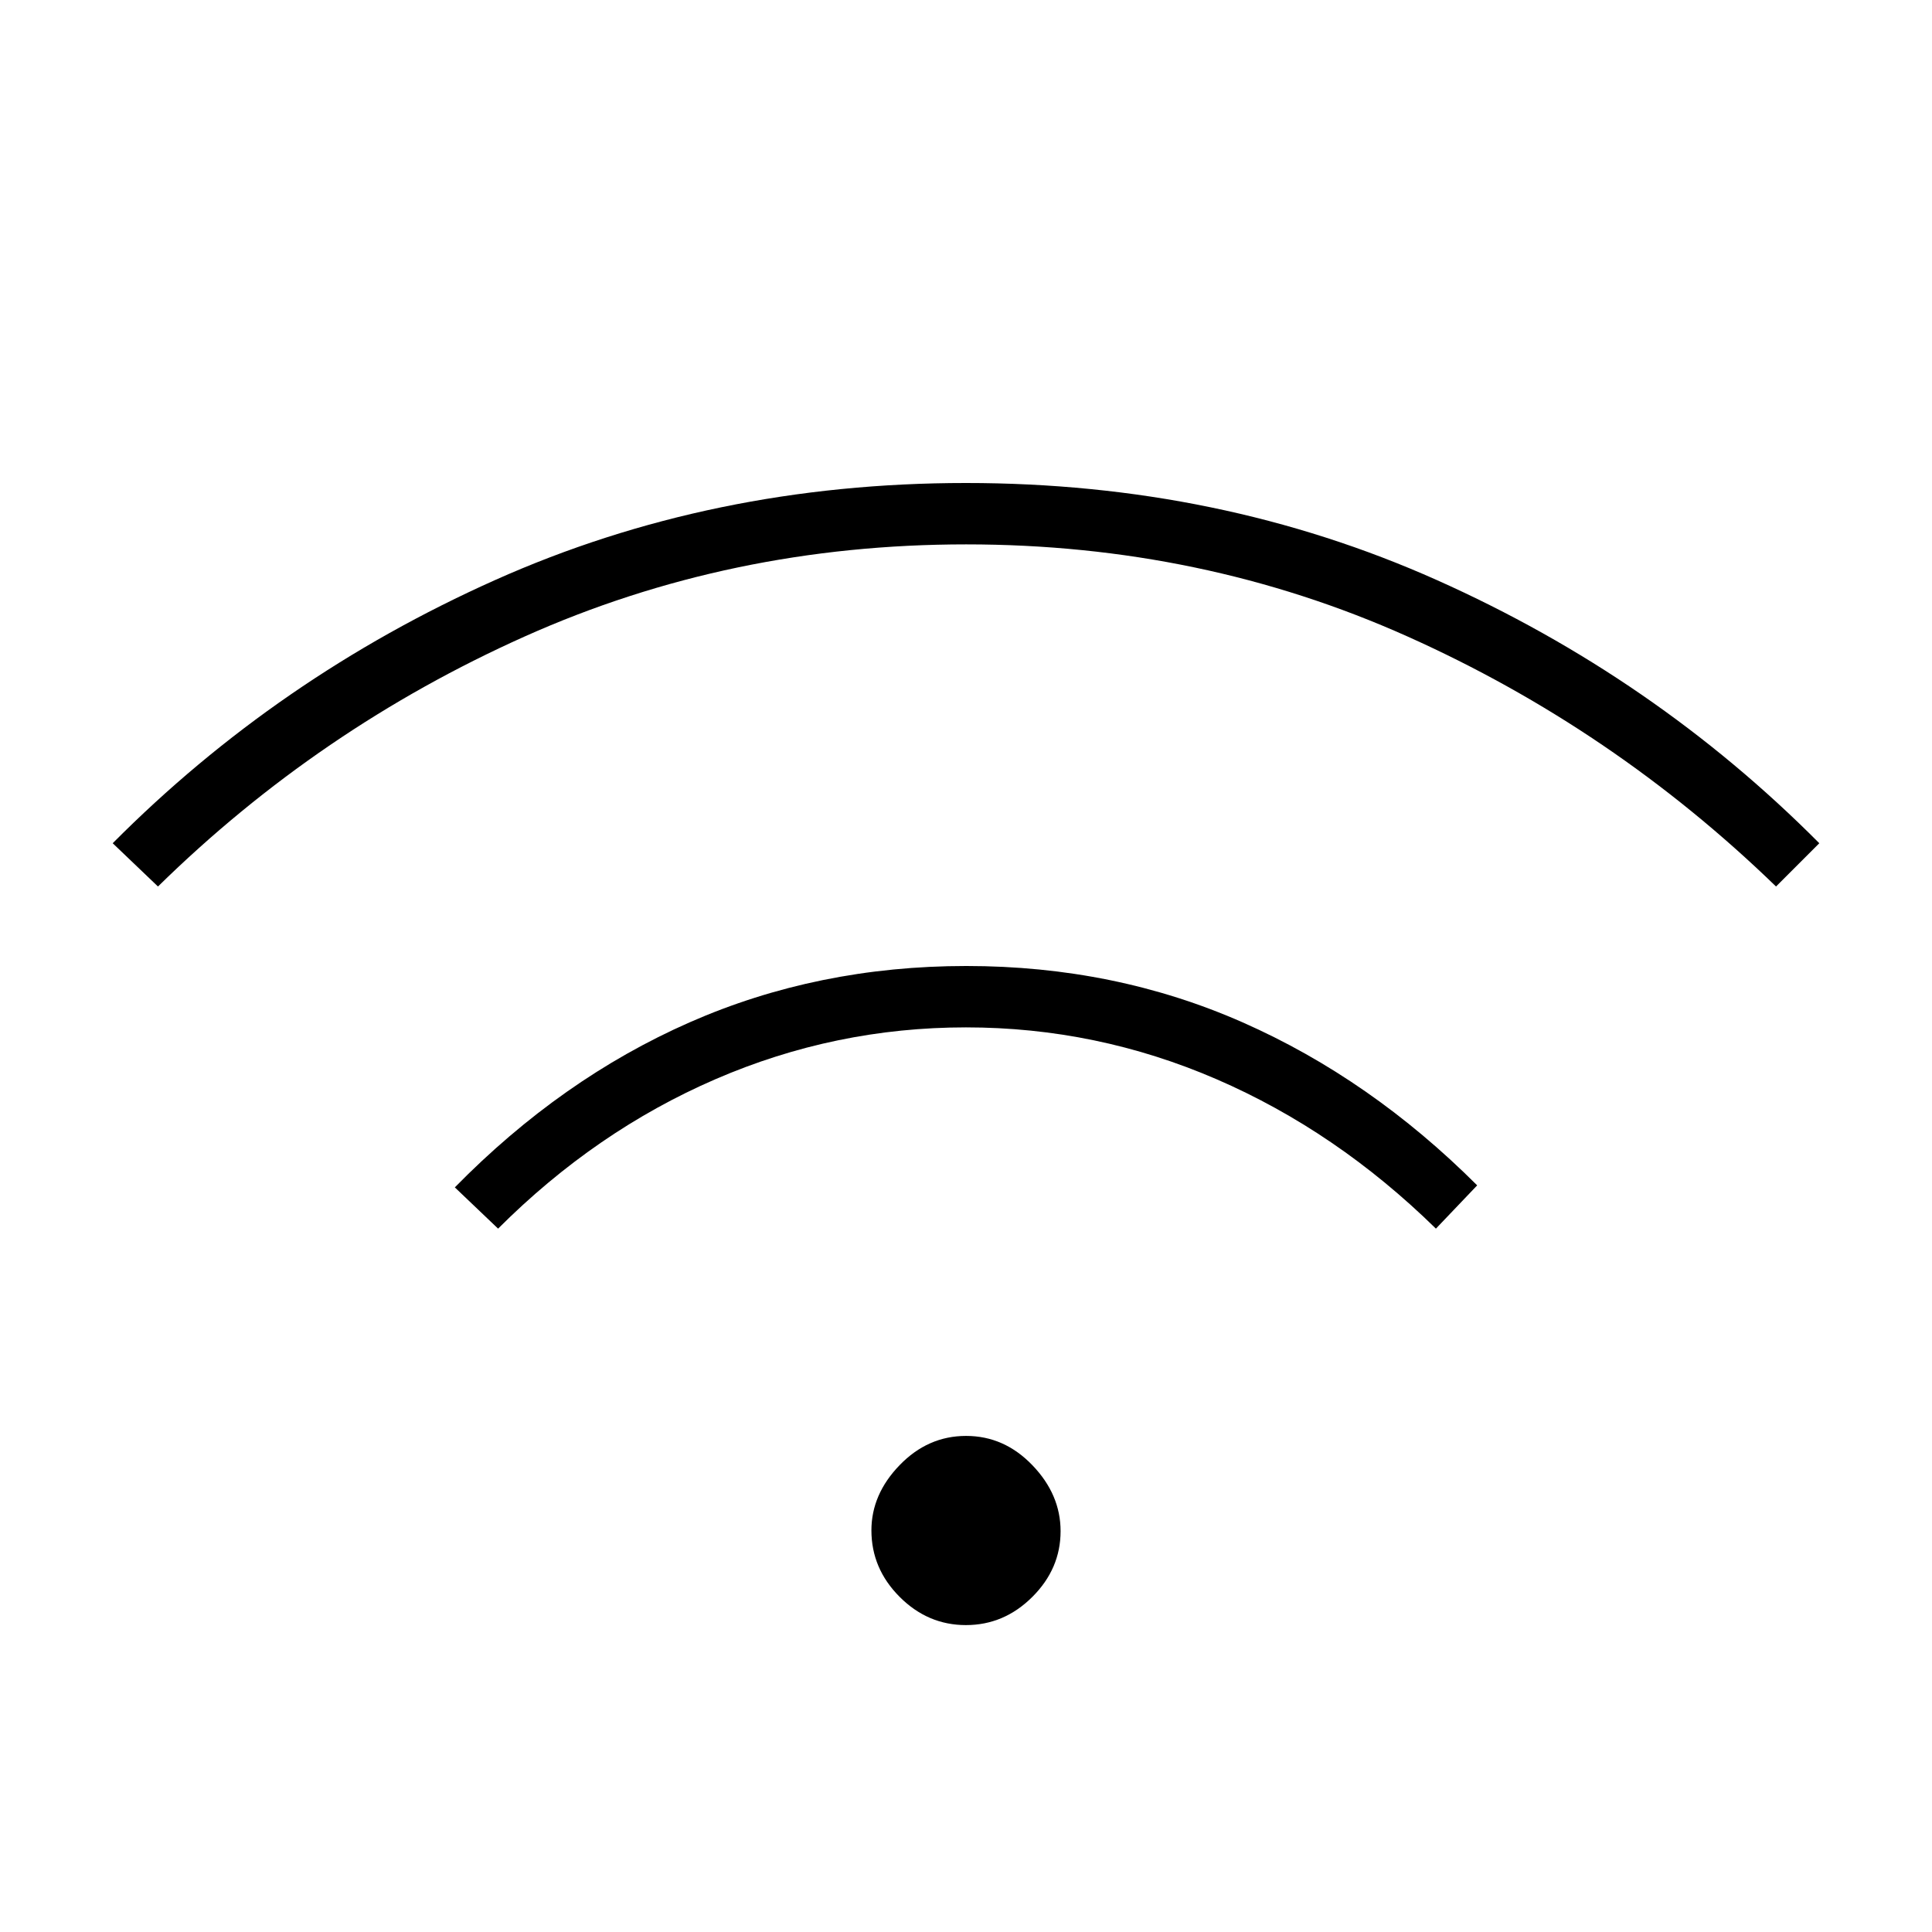 <svg xmlns="http://www.w3.org/2000/svg" height="48" viewBox="0 -960 960 960" width="48"><path d="M479.96-152.5q-18.96 0-32.96-14.05-14-14.04-14-33.02 0-17.93 14.04-32.43 14.03-14.5 33-14.5 18.96 0 32.96 14.57t14 32.75q0 18.68-14.04 32.68-14.03 14-33 14Zm-232.46-197L226-370q53-54 116.67-82 63.66-28 137.5-28 73.83 0 137.36 28.04Q681.05-423.92 734-371l-20.5 21.5Q664-398 604.47-423.75t-124.5-25.75q-64.97 0-124.47 25.75t-108 74.25Zm-169-170L56-541q82-82.5 189.95-130.75Q353.89-720 479.95-720 606-720 714-671.75 822-623.5 904-541l-21.5 21.5q-81-78.5-183.15-124.25T480.1-689.5q-117.1 0-219.35 45.75T78.5-519.5Z"/></svg>